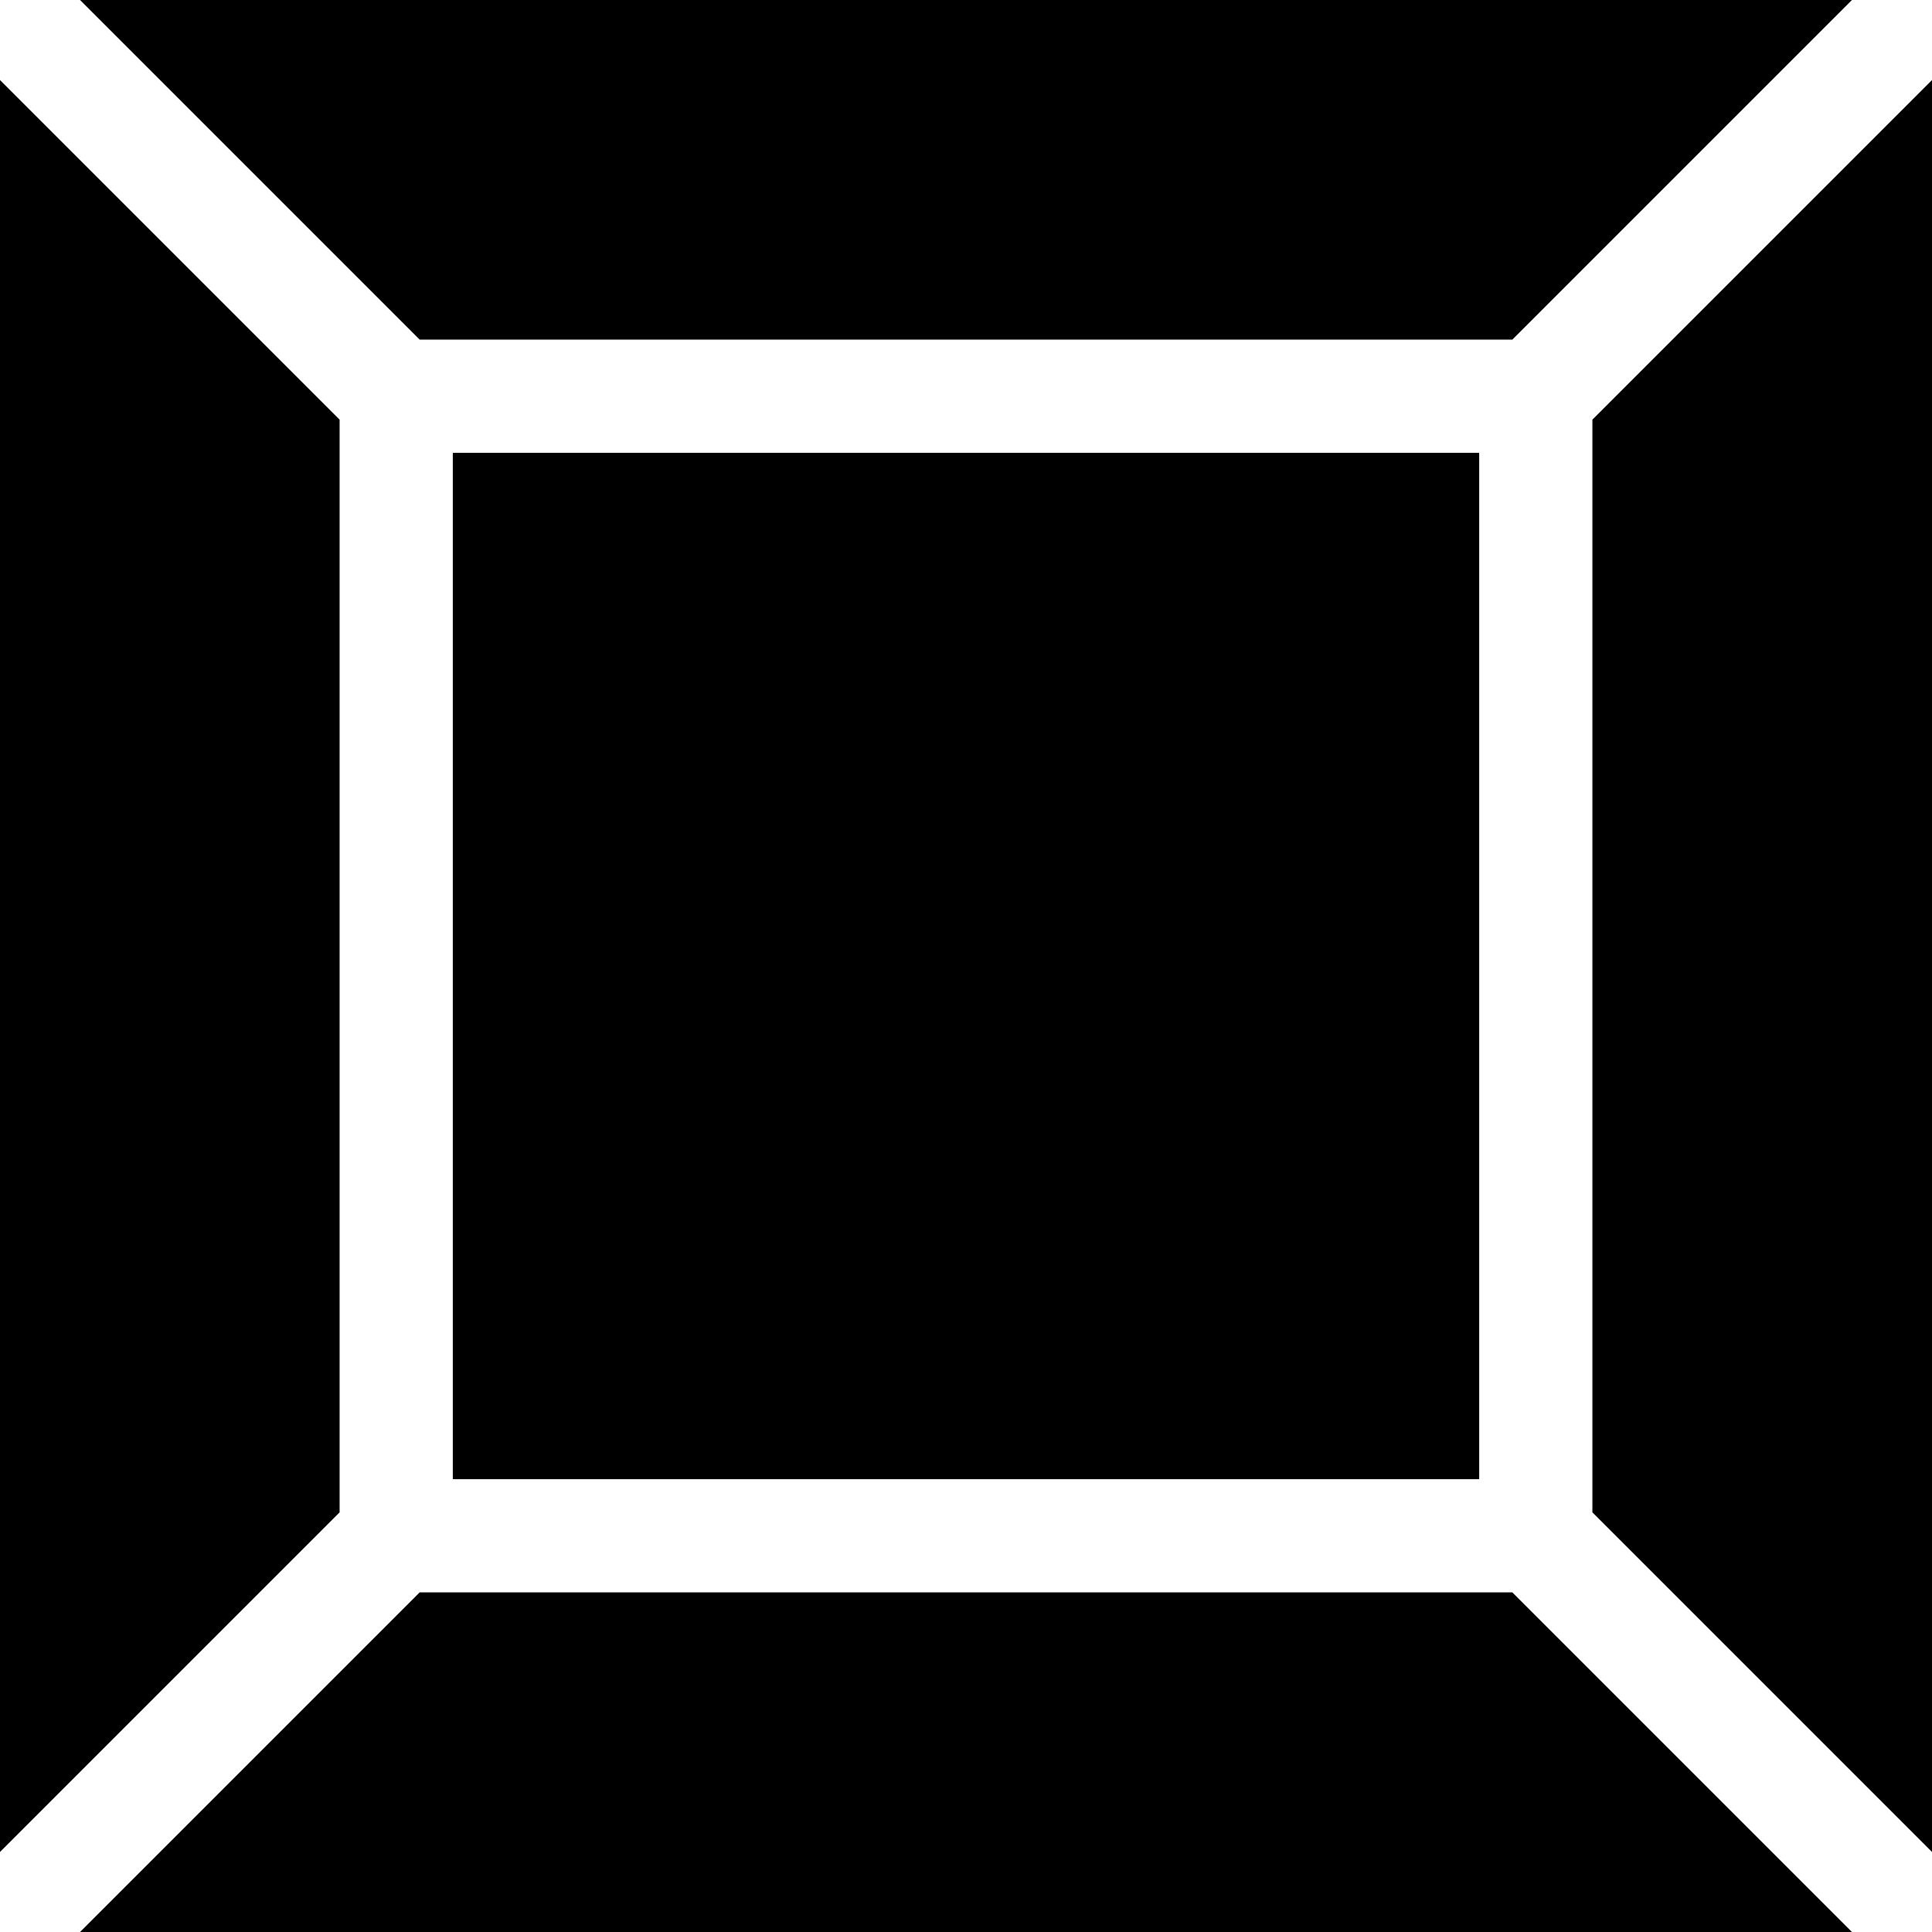 <svg id="Capa_1" enable-background="new 0 0 512 512" height="512" viewBox="0 0 512 512" width="512" xmlns="http://www.w3.org/2000/svg"><g><path d="m120 120h272v272h-272z"/><path d="m21.211 0 90 90h289.578l90-90z"/><path d="m90 111.211-90-90v469.578l90-90z"/><path d="m422 111.211v289.578l90 90v-469.578z"/><path d="m400.789 422h-289.578l-90 90h469.578z"/></g></svg>